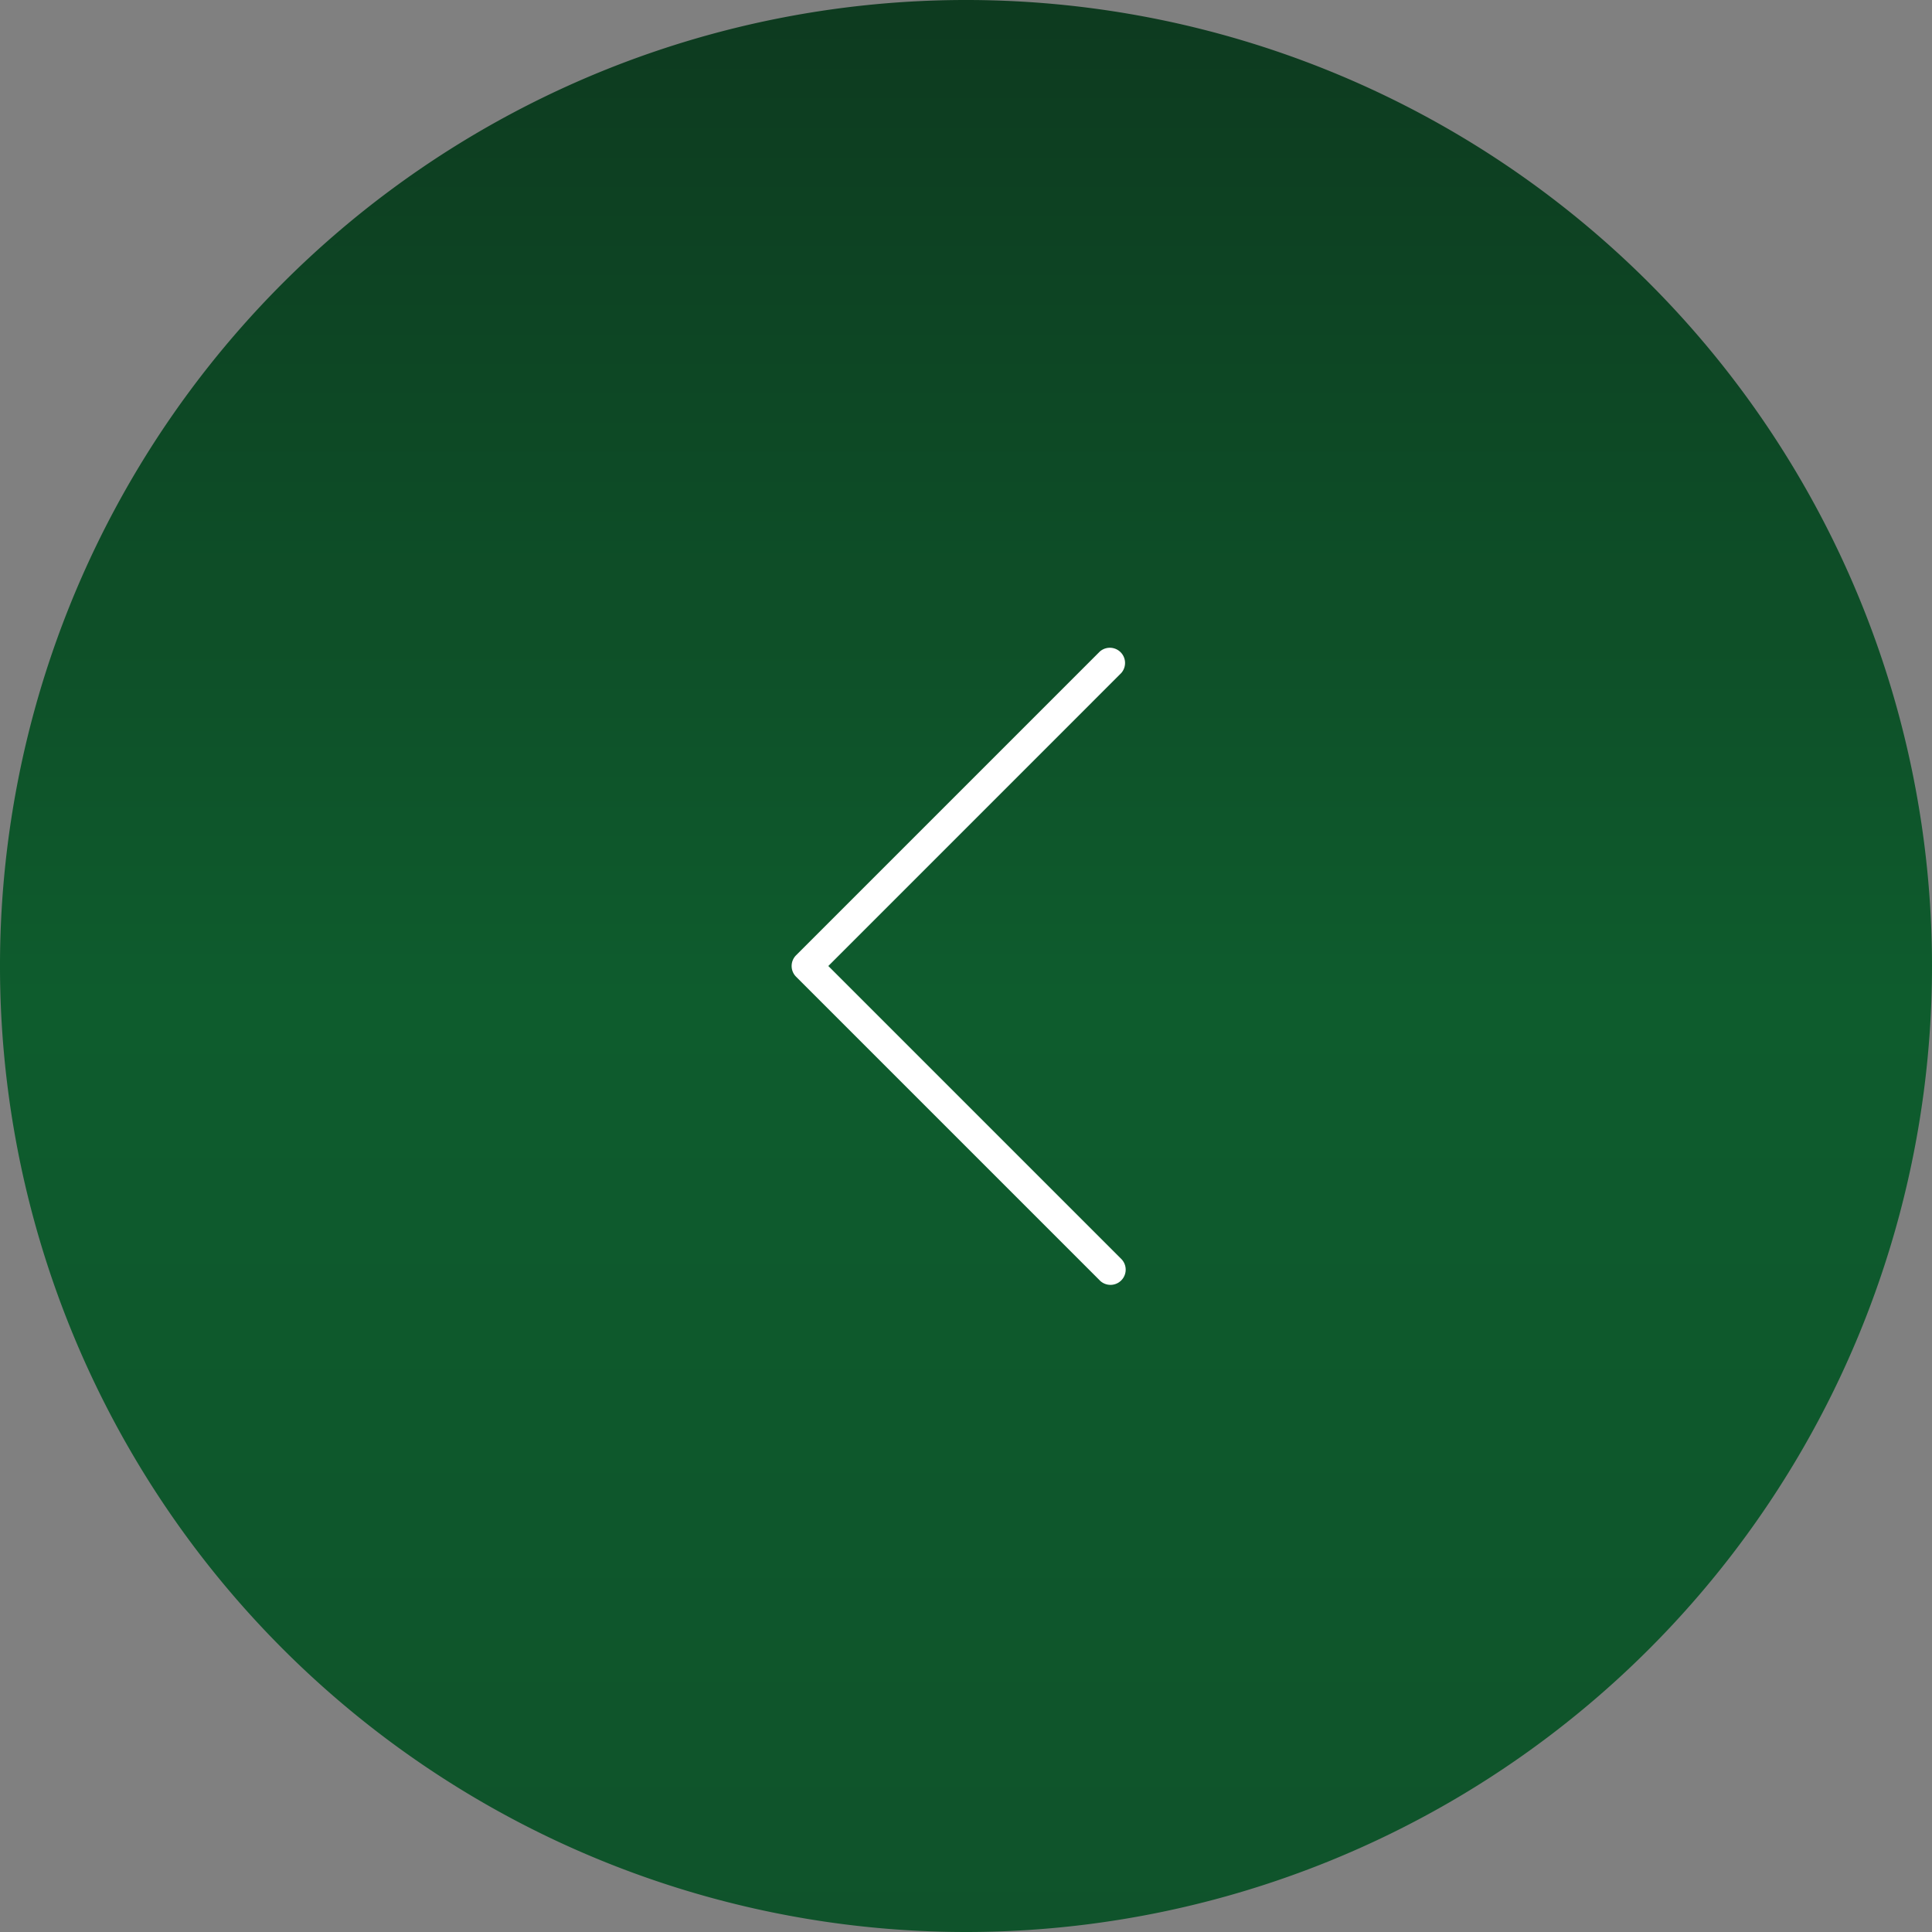 <svg xmlns="http://www.w3.org/2000/svg" xmlns:xlink="http://www.w3.org/1999/xlink" width="46" height="46" viewBox="0 0 46 46">
  <rect x="0" y="0" width="46" height="46" fill="#808080" stroke="none"/>
  <defs>
    <linearGradient id="linear-gradient" x1="0.5" x2="0.5" y2="1" gradientUnits="objectBoundingBox">
      <stop offset="0" stop-color="#024e21"/>
      <stop offset="0.483" stop-color="#015824"/>
      <stop offset="1" stop-color="#003214"/>
    </linearGradient>
  </defs>
  <g id="グループ_25867" data-name="グループ 25867" transform="translate(46 46) rotate(180)">
    <path id="パス_20526" data-name="パス 20526" d="M23,0A23,23,0,1,1,0,23,23,23,0,0,1,23,0Z" opacity="0.898" fill="url(#linear-gradient)"/>
    <path id="caret-down-thin" d="M15.078.617l-7.23,7.23a.361.361,0,0,1-.512,0L.106.617A.362.362,0,0,1,.617.106L7.592,7.08,14.566.106a.362.362,0,1,1,.512.512Z" transform="translate(19.198 30.592) rotate(-90)" fill="#fff"/>
  </g>
</svg>
